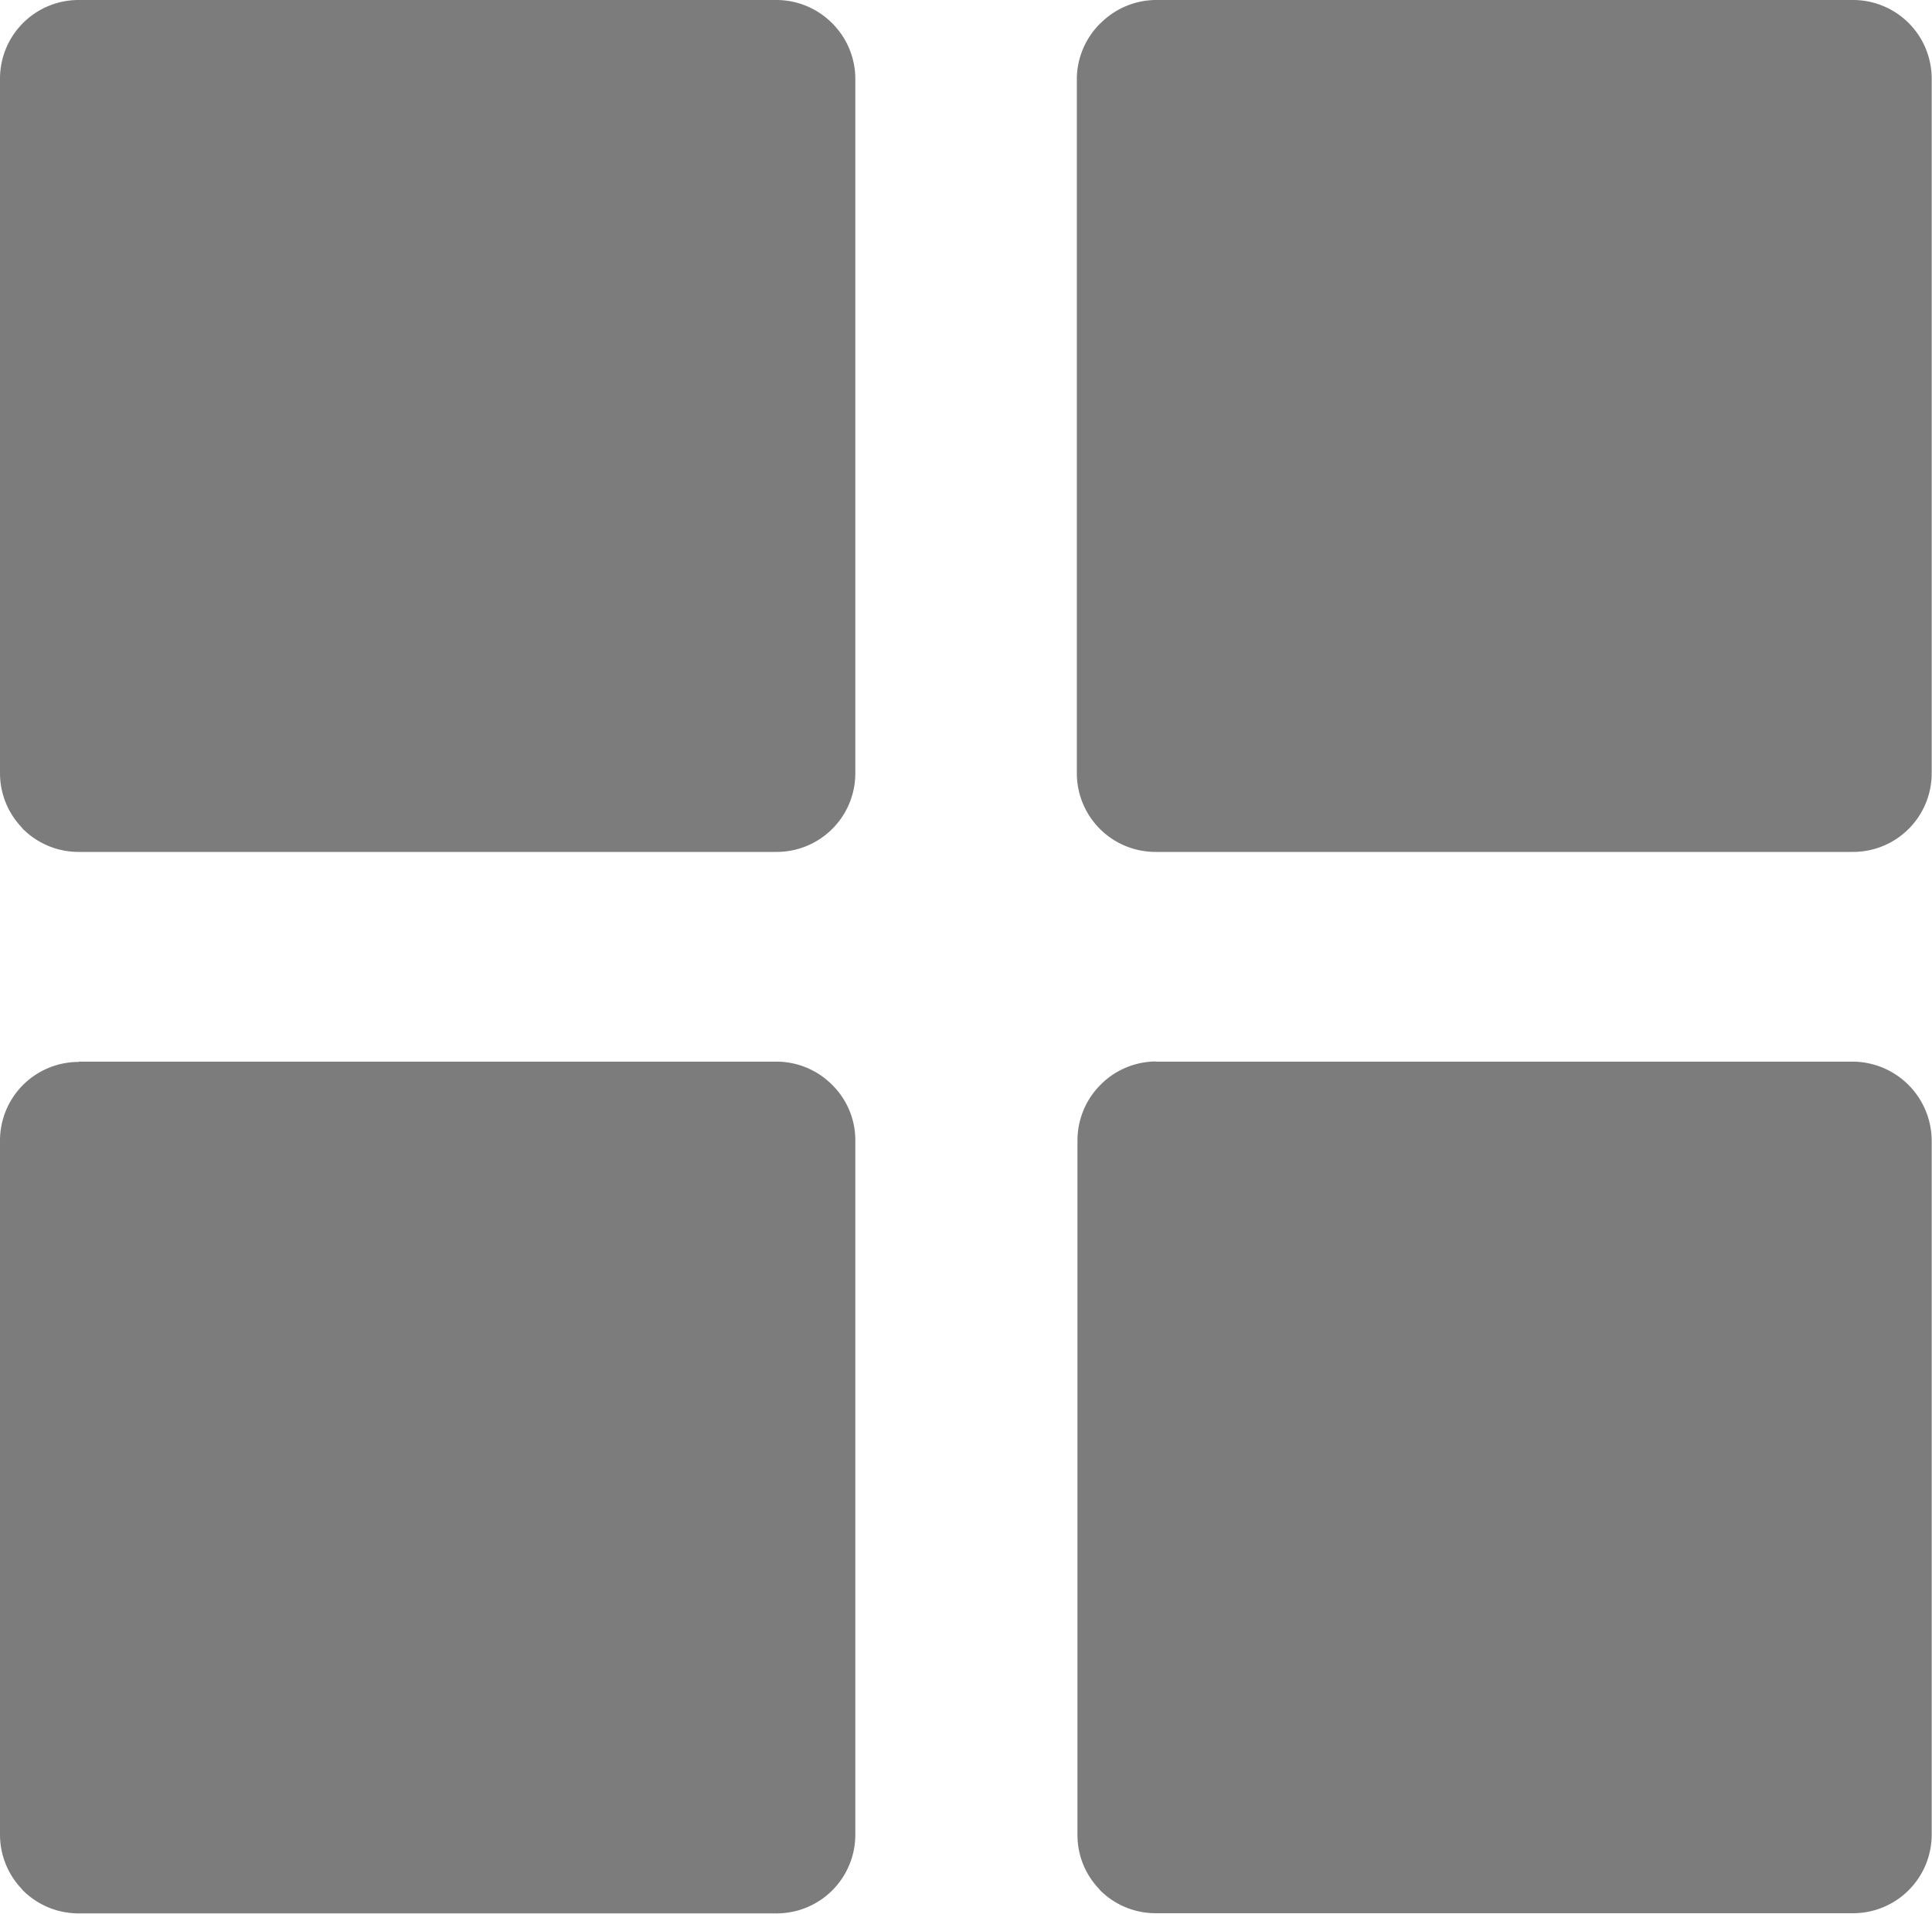 <svg xmlns="http://www.w3.org/2000/svg" id="Layer_1" data-name="Layer 1" viewBox="0 0 122.88 121.74"><title>categories</title><path d="M5,0H49.39a5,5,0,0,1,3.53,1.47A5,5,0,0,1,54.4,5V49.19a5,5,0,0,1-5,5H5a5,5,0,0,1-3.55-1.47l-.09-.11A5,5,0,0,1,0,49.19V5A5,5,0,0,1,5,0ZM73.49,67.53h44.37a5.05,5.05,0,0,1,5,5v44.17a5,5,0,0,1-5,5H73.49A5,5,0,0,1,70,120.27l-.09-.11a4.94,4.94,0,0,1-1.38-3.44V72.55A5,5,0,0,1,70,69l.1-.1a5,5,0,0,1,3.44-1.38ZM5,67.53H49.39A5,5,0,0,1,52.92,69a4.94,4.94,0,0,1,1.48,3.54v44.17a5,5,0,0,1-5,5H5a5,5,0,0,1-3.55-1.47l-.09-.11A5,5,0,0,1,0,116.72V72.55a5,5,0,0,1,5-5ZM73.49,0h44.37a5,5,0,0,1,5,5V49.19a5,5,0,0,1-5,5H73.49a5,5,0,0,1-5-5V5A5,5,0,0,1,70,1.47l.1-.09A5,5,0,0,1,73.49,0Z" fill="#7c7c7c"/></svg>